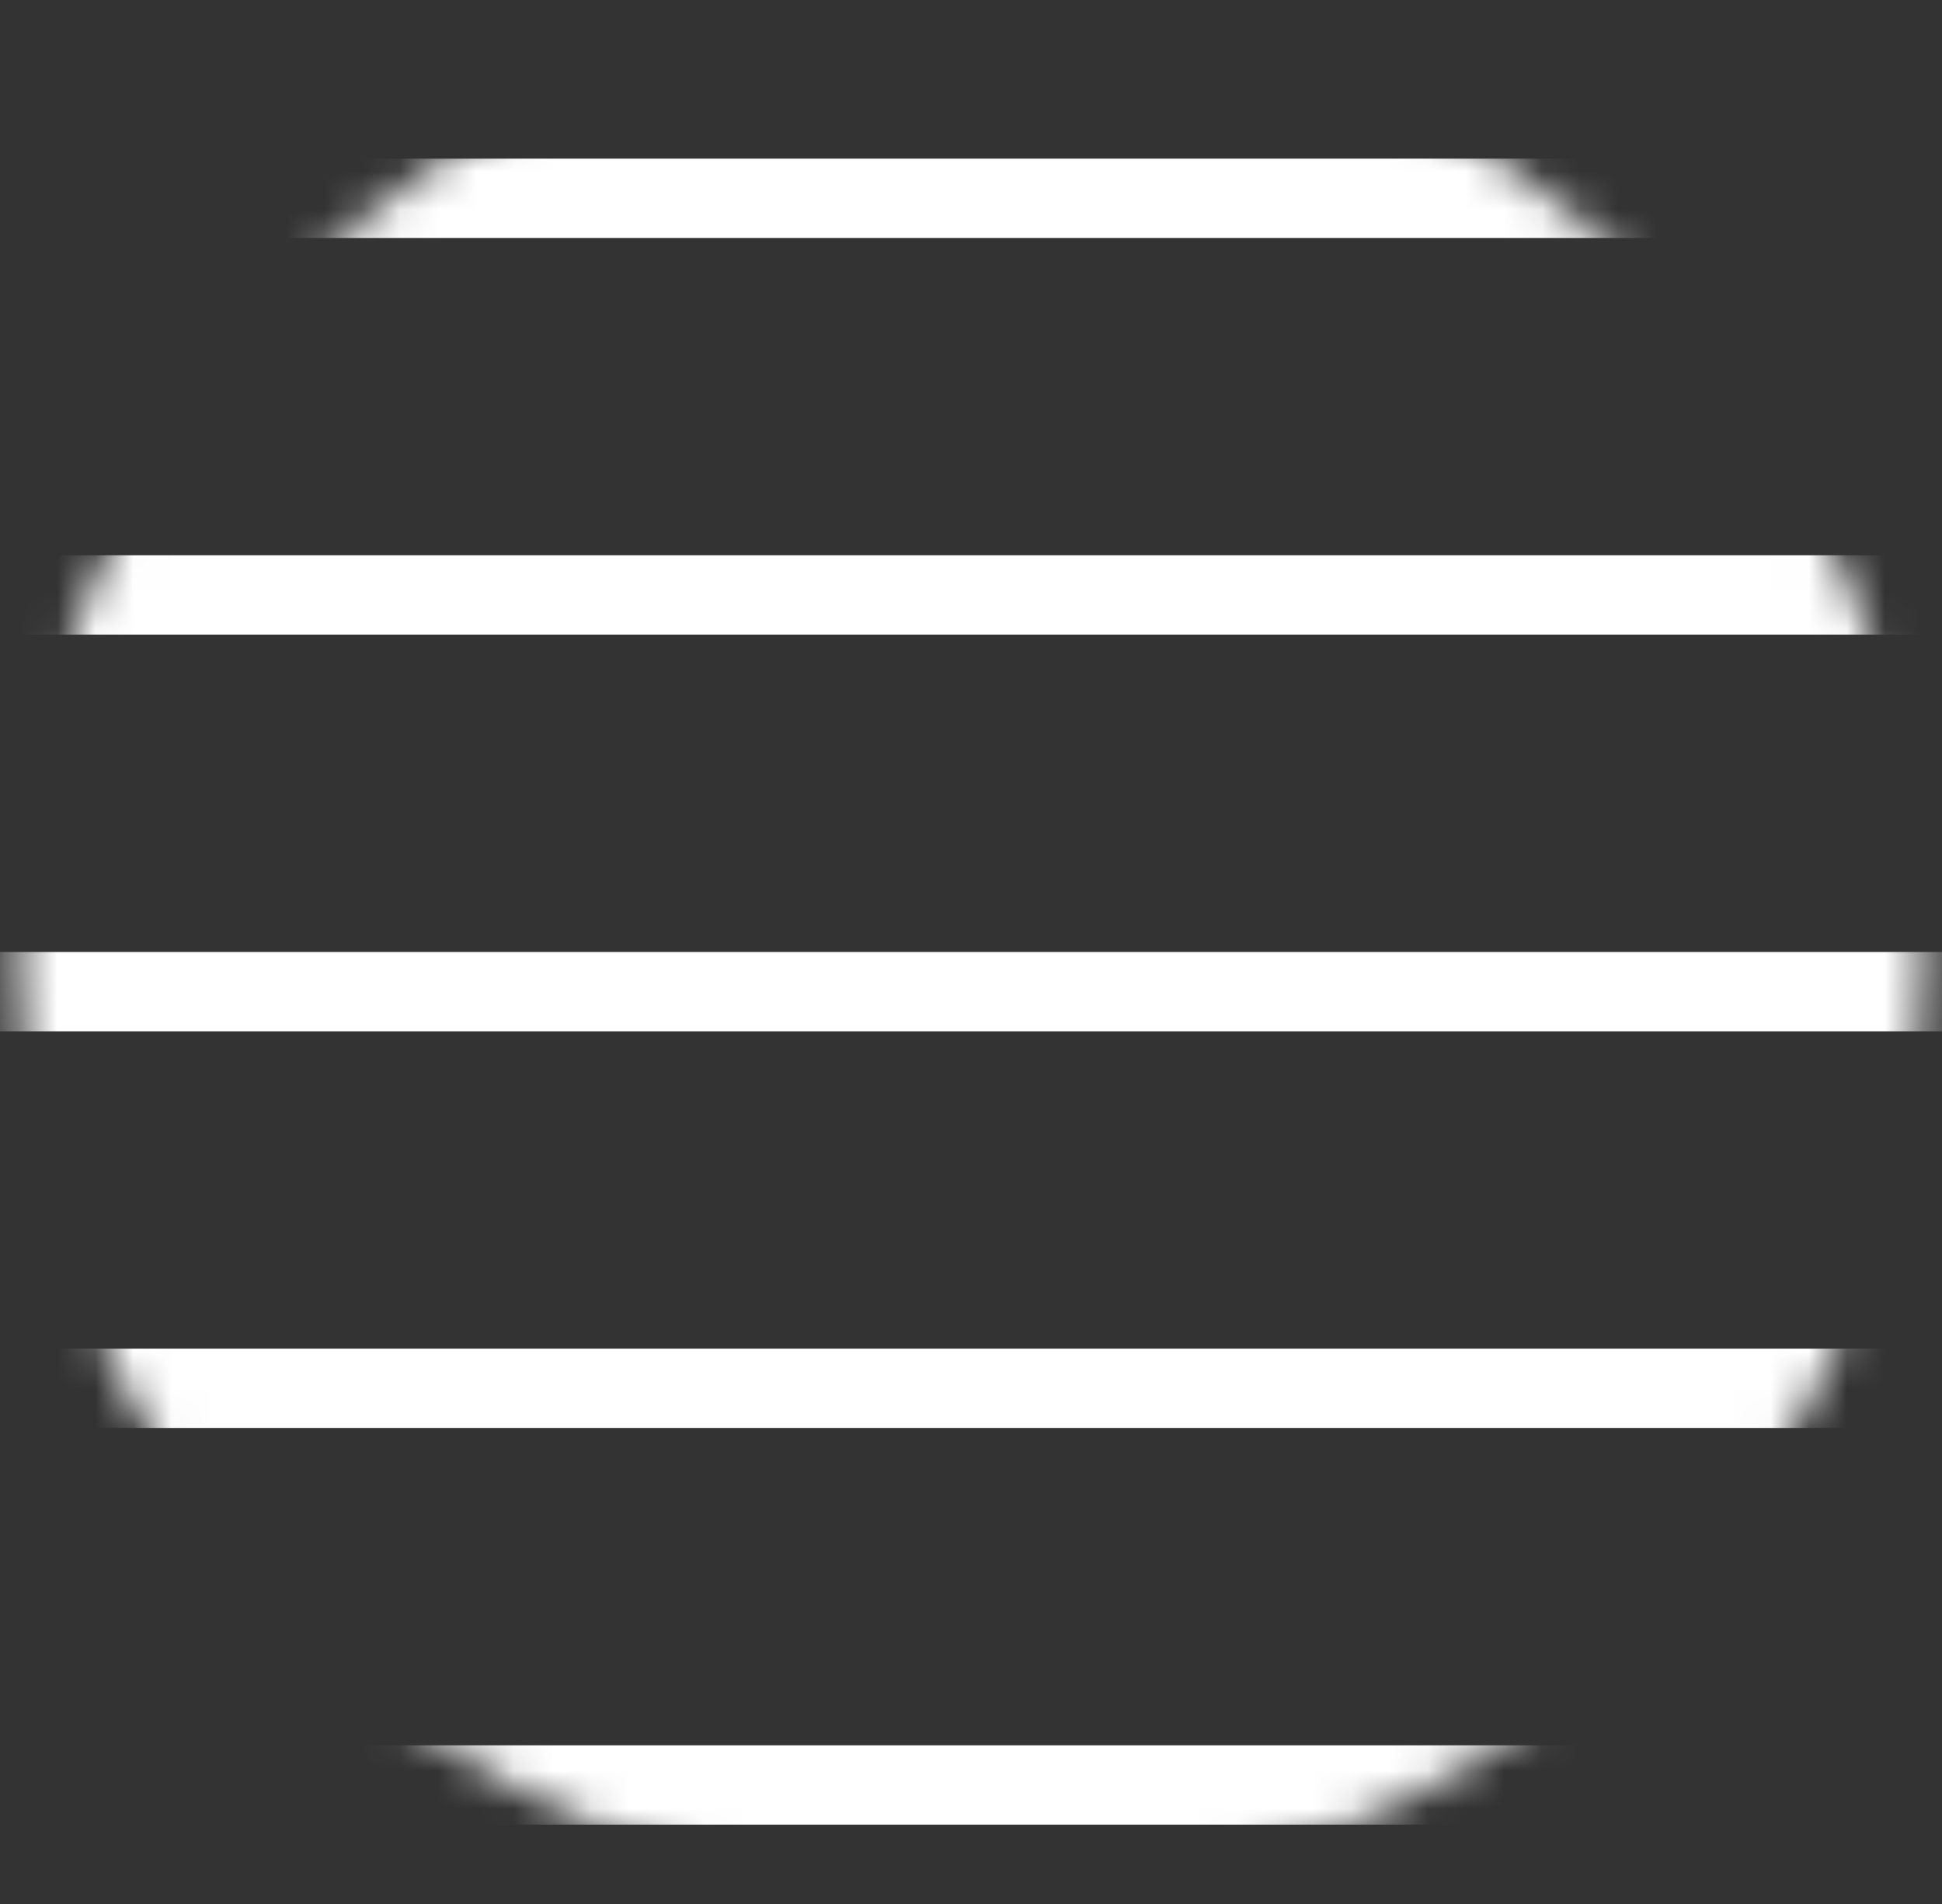 <svg width="51" height="50" viewBox="0 0 51 50" fill="none" xmlns="http://www.w3.org/2000/svg">
<rect x="0" y="0" width="51" height="50" fill="#333333" stroke="none"/>
<g id="Mask group">
<mask id="mask0_609_6425" style="mask-type:alpha" maskUnits="userSpaceOnUse" x="0" y="0" width="51" height="50">
<circle id="Ellipse 10" cx="25.5" cy="25" r="25" fill="#FFDB45"/>
</mask>
<g mask="url(#mask0_609_6425)">
<rect id="Rectangle 32913" x="-9.917" y="4.166" width="70.833" height="2.083" fill="white"/>
<rect id="Rectangle 32914" x="-9.917" y="14.582" width="70.833" height="2.083" fill="white"/>
<rect id="Rectangle 32915" x="-9.917" y="25" width="70.833" height="2.083" fill="white"/>
<rect id="Rectangle 32916" x="-9.917" y="35.416" width="70.833" height="2.083" fill="white"/>
<rect id="Rectangle 32917" x="-9.917" y="45.833" width="70.833" height="2.083" fill="white"/>
</g>
</g>
</svg>
